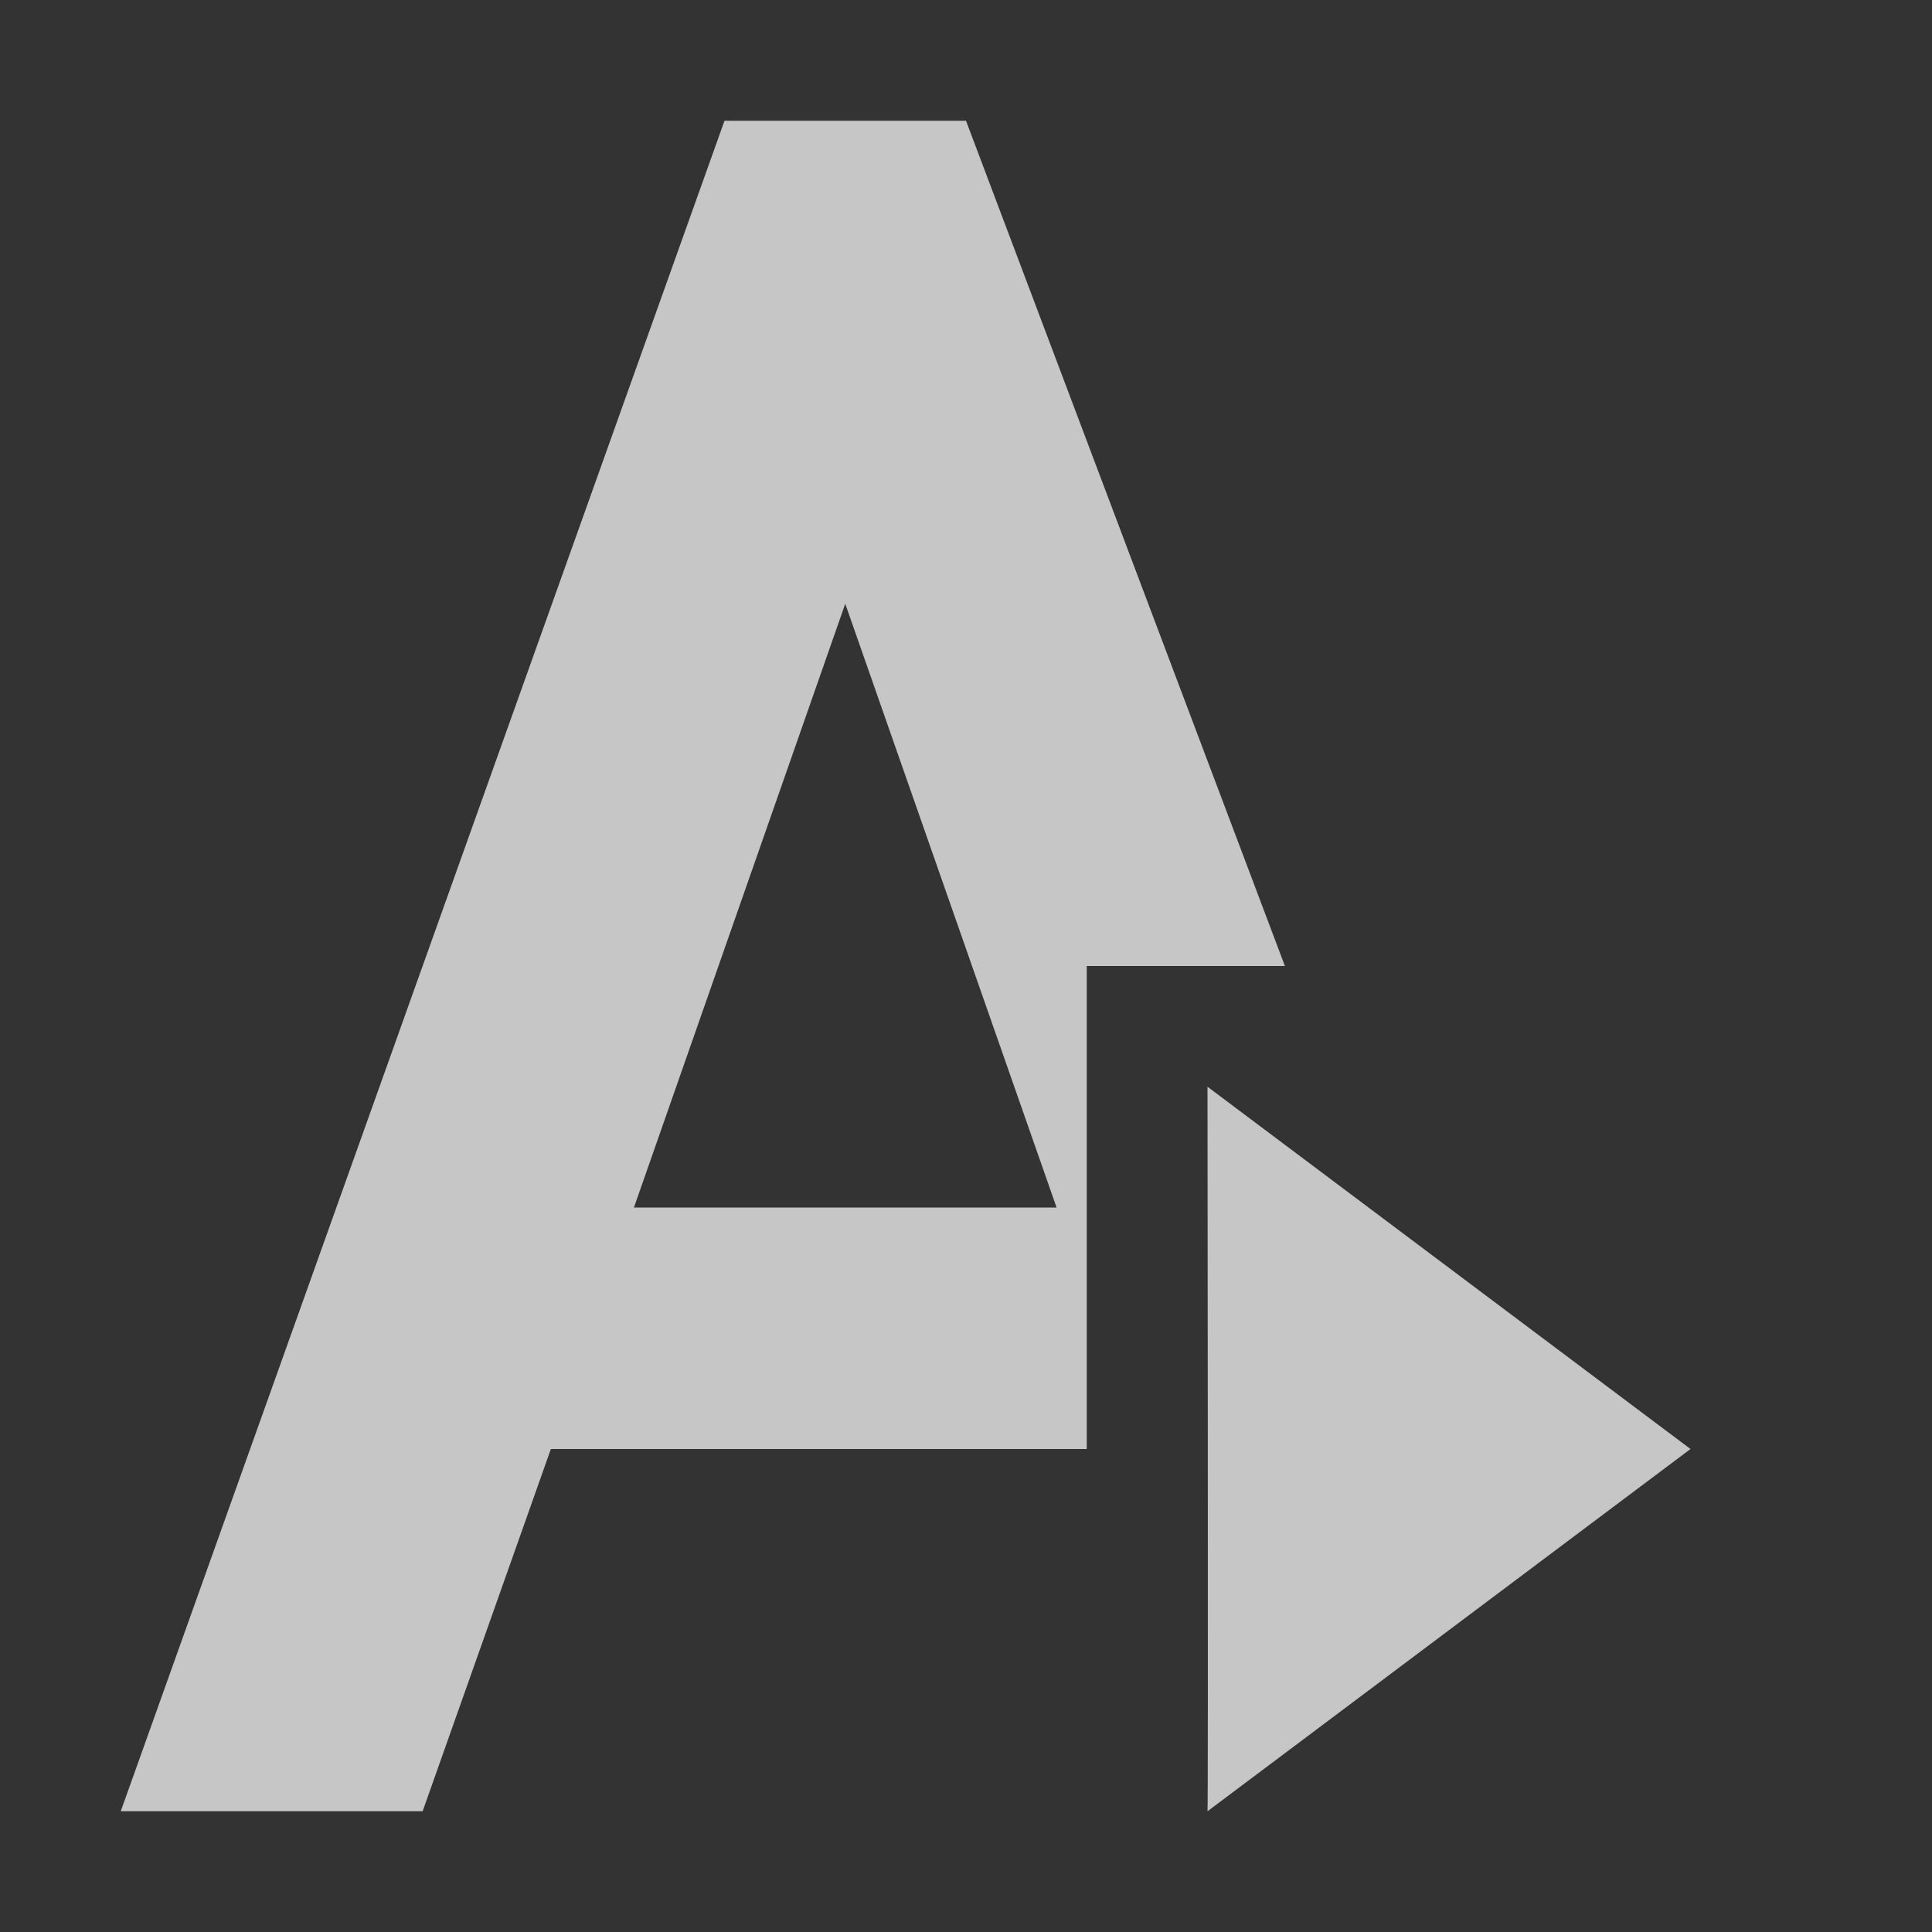 <?xml version="1.0" encoding="UTF-8" standalone="no"?>
<!--Created with Inkscape (http://www.inkscape.org/)-->
<svg id="svg7384" xmlns:rdf="http://www.w3.org/1999/02/22-rdf-syntax-ns#" style="enable-background:new" xmlns="http://www.w3.org/2000/svg" xmlns:osb="http://www.openswatchbook.org/uri/2009/osb" height="16" width="16" version="1.1" xmlns:cc="http://creativecommons.org/ns#" xmlns:dc="http://purl.org/dc/elements/1.1/">
    <rect width="100%" height="100%" fill="#333333" stroke="none"/>
    <title id="title8473">
        Paper Symbolic Icon Theme
    </title>
    <g id="layer12" transform="translate(-385 -61)">
        <path id="path4146" opacity=".72" d="m391 62-5 14h2.5l1.062-3h4.438v-4h1.641l-2.641-7h-2zm1 4 1.75 5h-3.5l1.75-5zm3 4s0.007 5.995 0 6l4-3-4-3z" fill="#fff"/>
    </g>
</svg>
